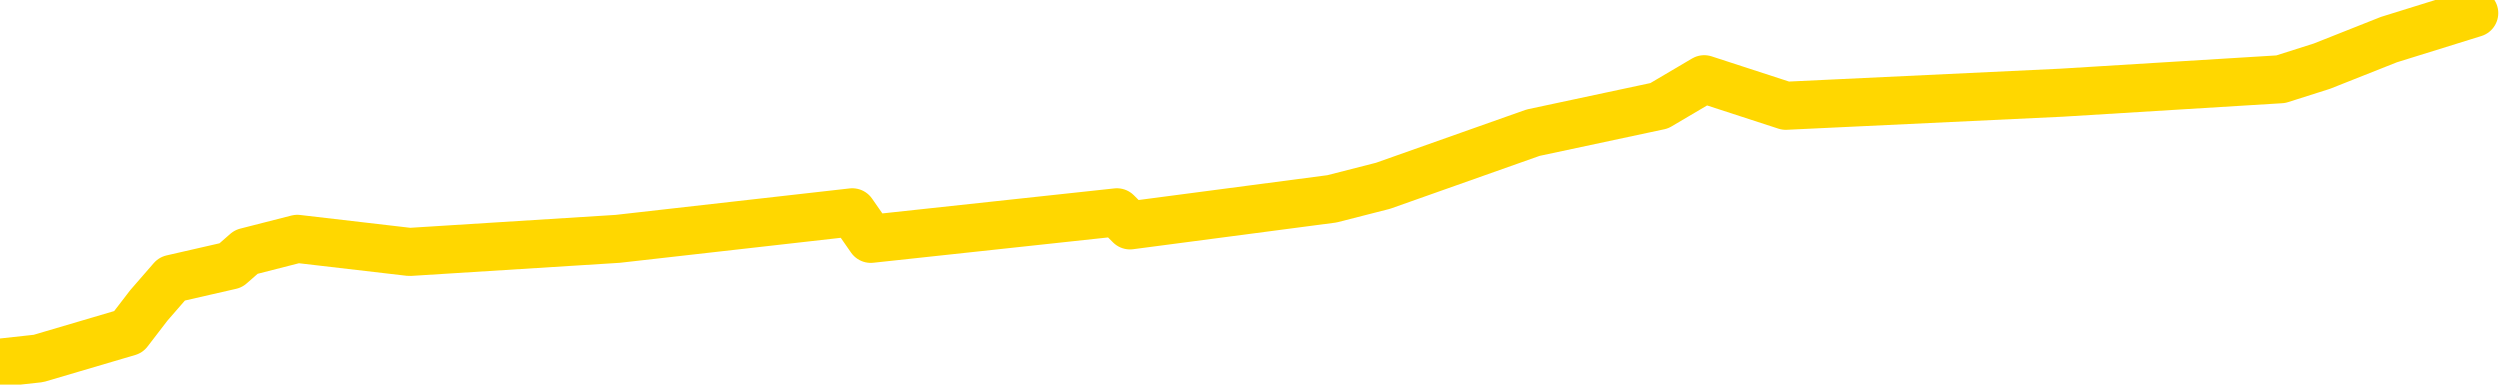<svg xmlns="http://www.w3.org/2000/svg" version="1.1" viewBox="0 0 6500 1000">
	<path fill="none" stroke="gold" stroke-width="125" stroke-linecap="round" stroke-linejoin="round" d="M0 1277  L-1910 1277 L-1498 1208 L-1274 1243 L-1216 1208 L-1179 1139 L-995 1070 L-504 1001 L-211 966 L100 932 L334 863 L387 794 L447 725 L600 690 L640 655 L773 621 L1065 655 L1606 621 L2216 552 L2264 621 L2904 552 L2938 586 L3463 517 L3596 483 L3986 345 L4314 275 L4431 206 L4643 275 L5360 241 L5930 206 L6037 172 L6211 103 L6433 34" />
</svg>
